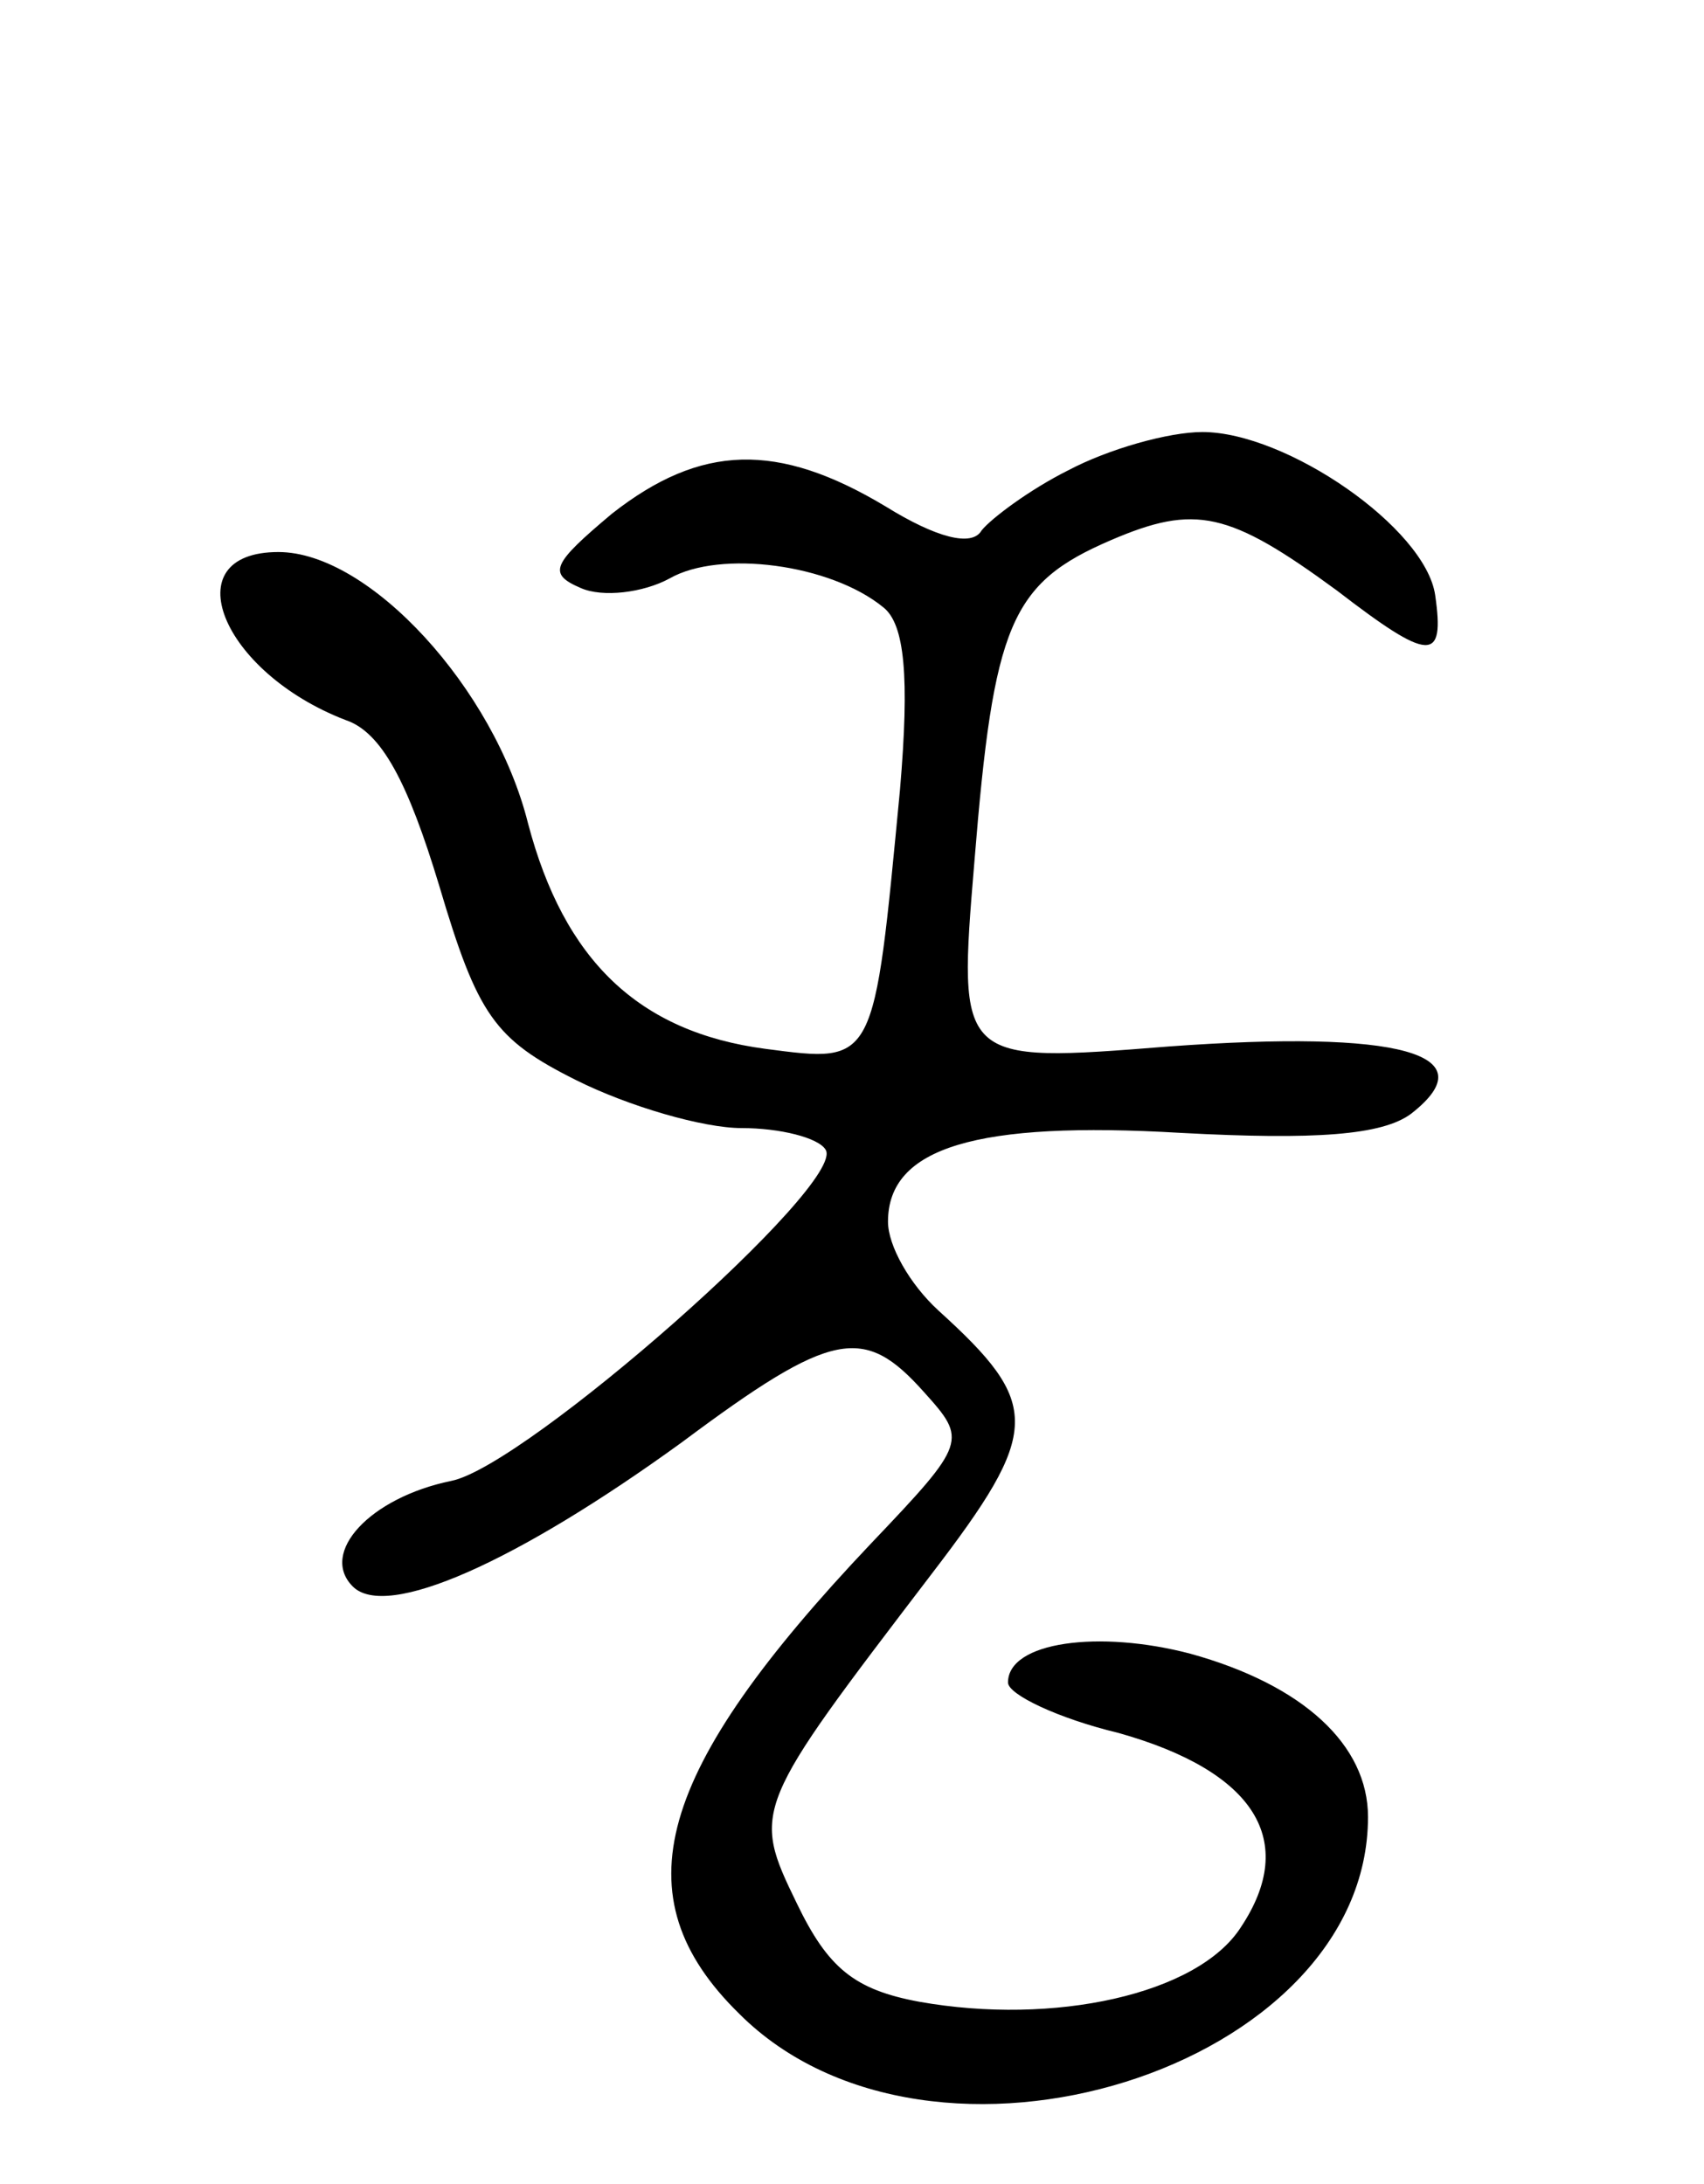 <svg version="1.0" xmlns="http://www.w3.org/2000/svg"
 width="71pt" height="91pt" viewBox="0 0 71 91"
 preserveAspectRatio="xMidYMid meet">
<g transform="translate(0,91) scale(0.1,-0.1)"
fill="#000000" stroke="none">
<path d="M445 714 c-16 -8 -32 -20 -36 -25 -4 -7 -19 -3 -40 10 -45 27 -77 26
-114 -3 -25 -21 -27 -25 -13 -31 9 -4 26 -2 37 4 21 12 67 6 89 -12 9 -7 11
-29 7 -76 -11 -115 -10 -114 -56 -108 -53 7 -84 37 -99 94 -14 56 -66 113
-104 113 -44 0 -24 -50 28 -70 15 -5 26 -26 39 -69 16 -54 23 -64 57 -81 22
-11 53 -20 69 -20 16 0 32 -4 35 -9 9 -14 -125 -132 -156 -138 -34 -7 -55 -30
-41 -44 14 -14 68 10 137 60 63 47 76 49 101 21 18 -20 18 -21 -22 -63 -90
-95 -105 -147 -55 -196 80 -80 262 -23 262 82 0 30 -27 55 -74 68 -38 10 -76
5 -76 -12 0 -5 21 -15 46 -21 57 -16 75 -45 51 -81 -18 -28 -78 -41 -134 -31
-27 5 -38 14 -51 41 -19 39 -18 40 56 137 46 60 46 71 3 110 -12 11 -21 27
-21 37 0 31 37 42 122 37 56 -3 84 -1 96 8 32 25 -5 35 -101 28 -88 -7 -88 -7
-81 77 8 99 15 116 57 134 35 15 49 12 94 -21 39 -30 45 -30 41 -2 -4 28 -62
68 -97 68 -14 0 -39 -7 -56 -16z"/>
</g>
</svg>
